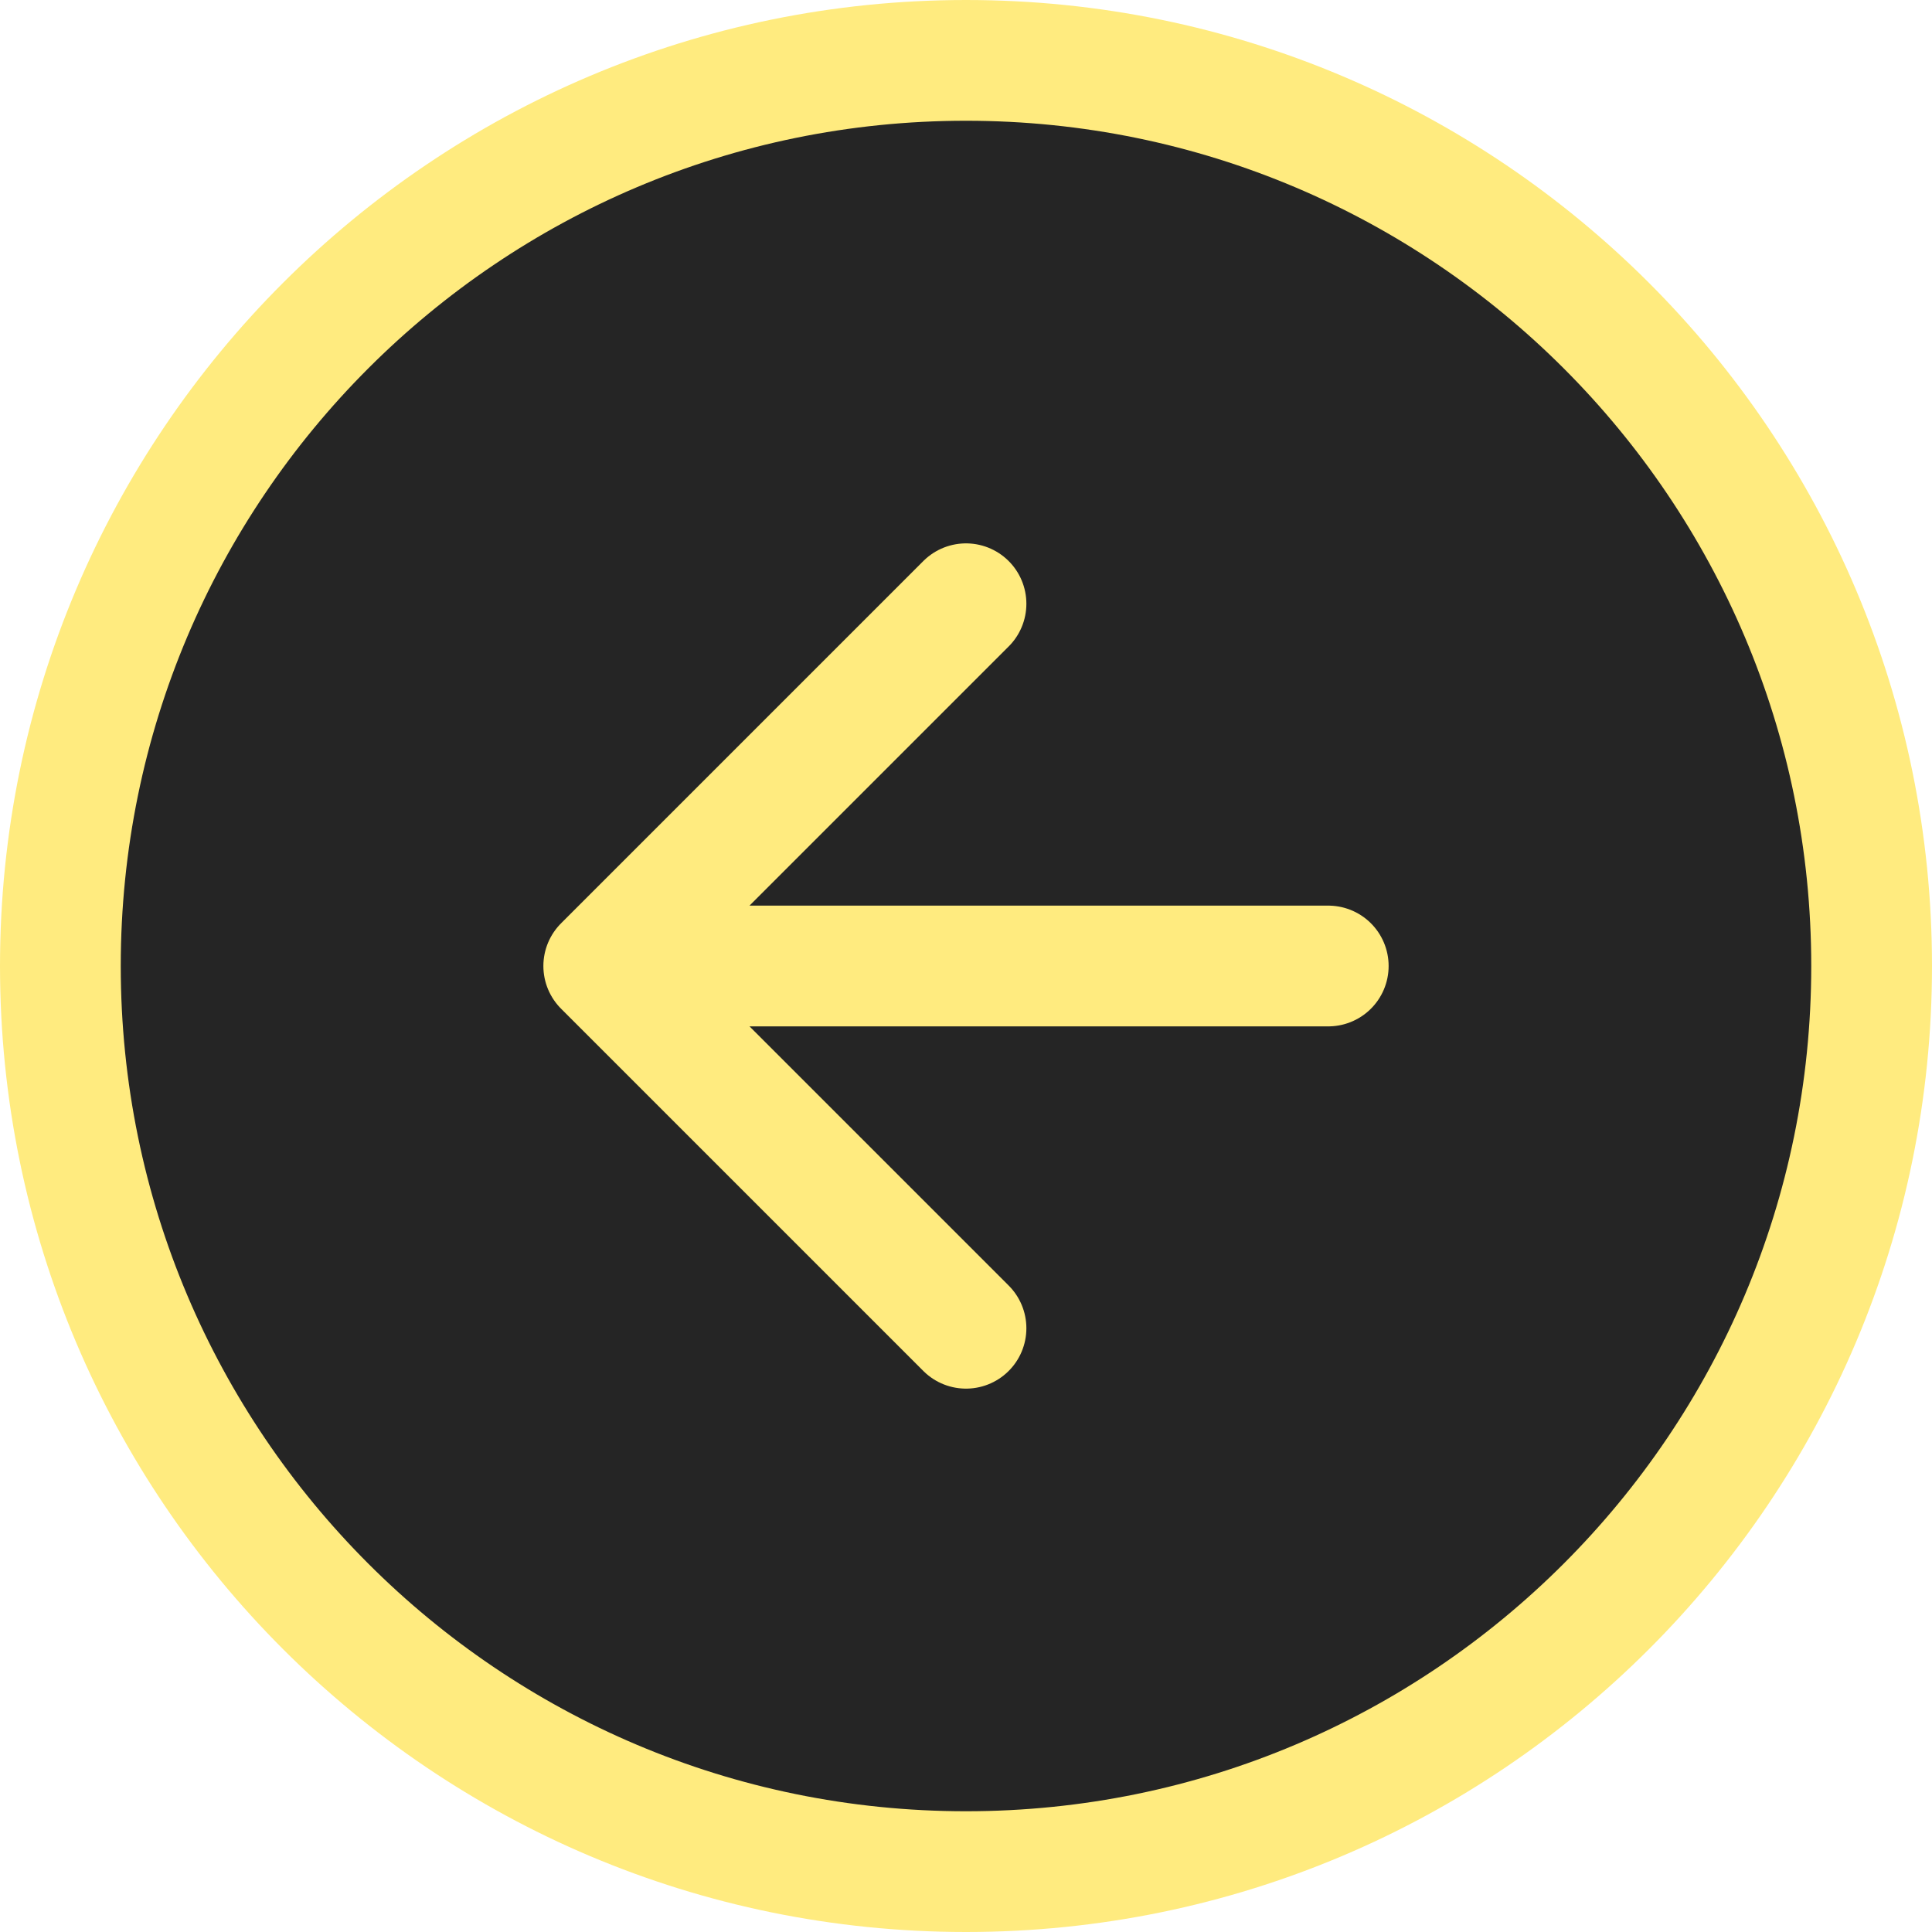 <svg width="32" height="32" viewBox="0 0 32 32" fill="none" xmlns="http://www.w3.org/2000/svg">
<path d="M16 31C24.284 31 31 24.284 31 16C31 7.716 24.284 1 16 1C7.716 1 1 7.716 1 16C1 24.284 7.716 31 16 31Z" fill="#252525"/>
<path d="M16 10L10 16L16 22" fill="#252525"/>
<path d="M16 10L10 16M10 16L16 22M10 16H22M31 16C31 24.284 24.284 31 16 31C7.716 31 1 24.284 1 16C1 7.716 7.716 1 16 1C24.284 1 31 7.716 31 16Z" stroke="#FFEB7F" stroke-width="2" stroke-linecap="round" stroke-linejoin="round"/>
</svg>
